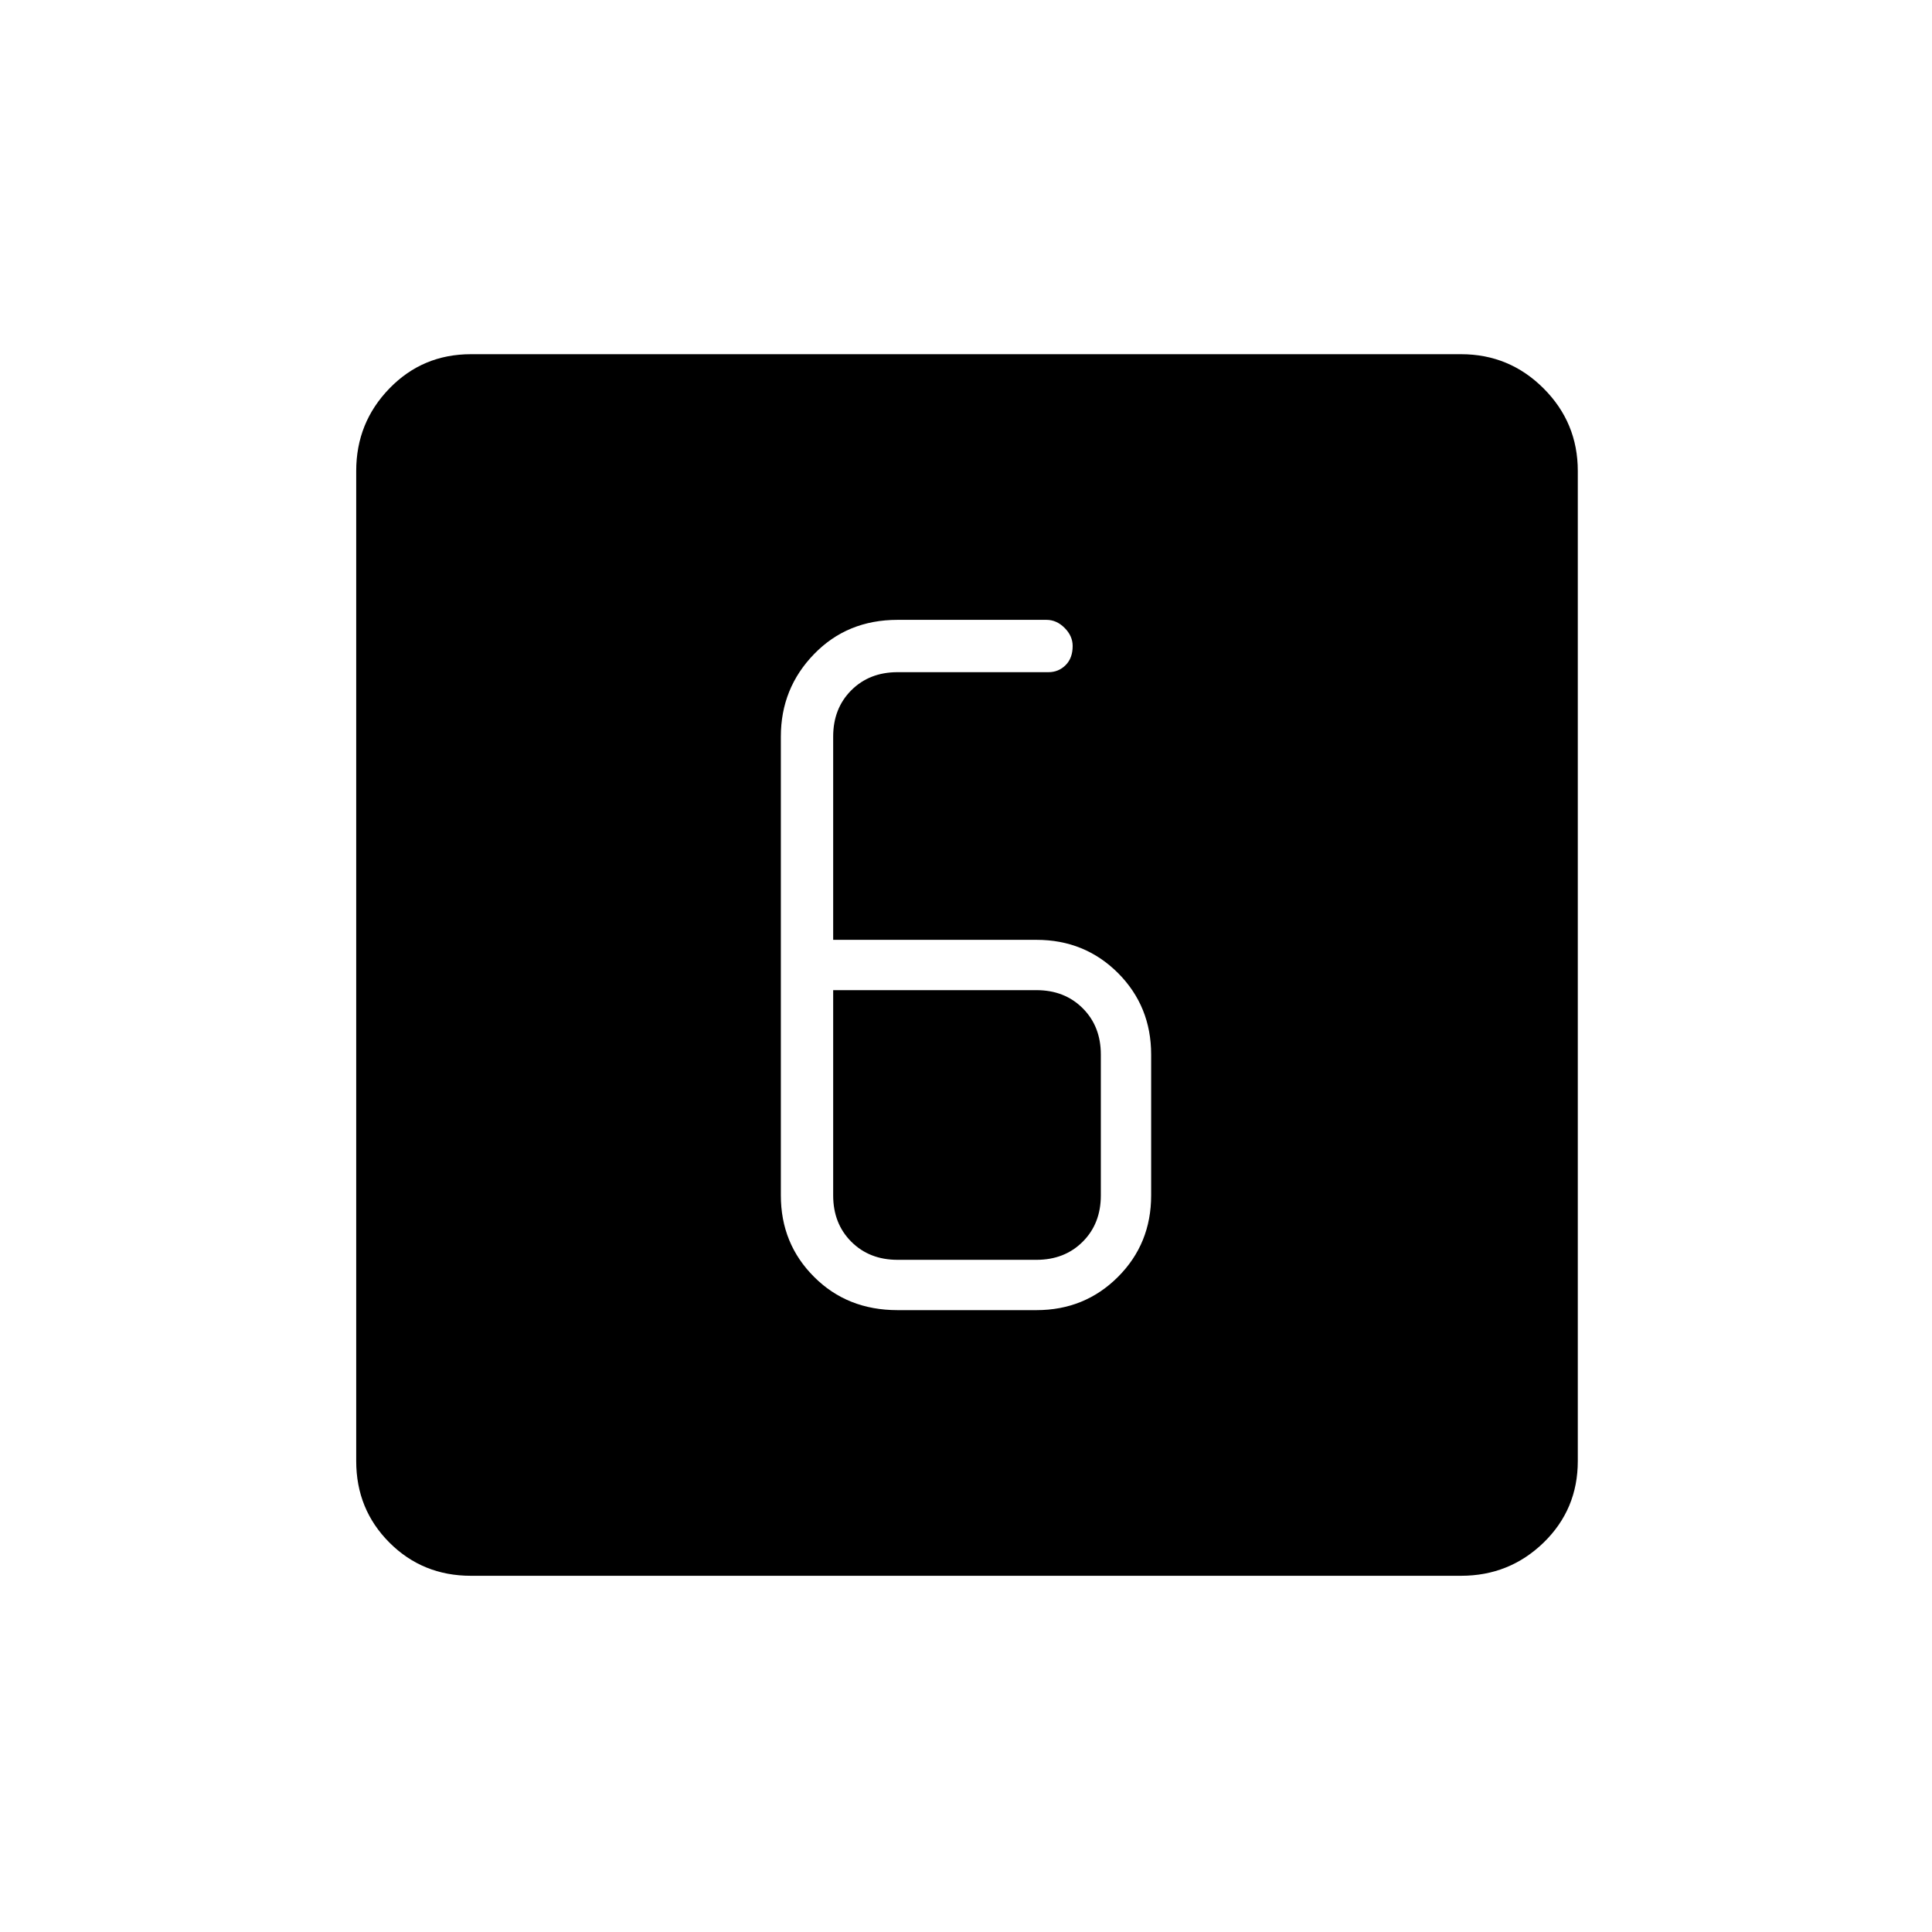 <svg xmlns="http://www.w3.org/2000/svg" height="24" width="24"><path d="M10.35 11.675V9.15q0-.35.225-.575.225-.225.575-.225h1.875q.125 0 .213-.088.087-.087.087-.237 0-.125-.1-.225T13 7.7h-1.85q-.625 0-1.037.425Q9.7 8.55 9.7 9.15v5.7q0 .6.413 1.012.412.413 1.037.413h1.725q.6 0 1.013-.413.412-.412.412-1.012V13.1q0-.6-.412-1.013-.413-.412-1.013-.412Zm0 .625h2.525q.35 0 .575.225.225.225.225.575v1.75q0 .35-.225.575-.225.225-.575.225H11.15q-.35 0-.575-.225-.225-.225-.225-.575Zm-4.5 7.275q-.6 0-1.012-.412-.413-.413-.413-1.013V5.85q0-.6.413-1.025Q5.25 4.4 5.85 4.4h12.3q.6 0 1.025.425.425.425.425 1.025v12.3q0 .6-.425 1.013-.425.412-1.025.412Z"/></svg>